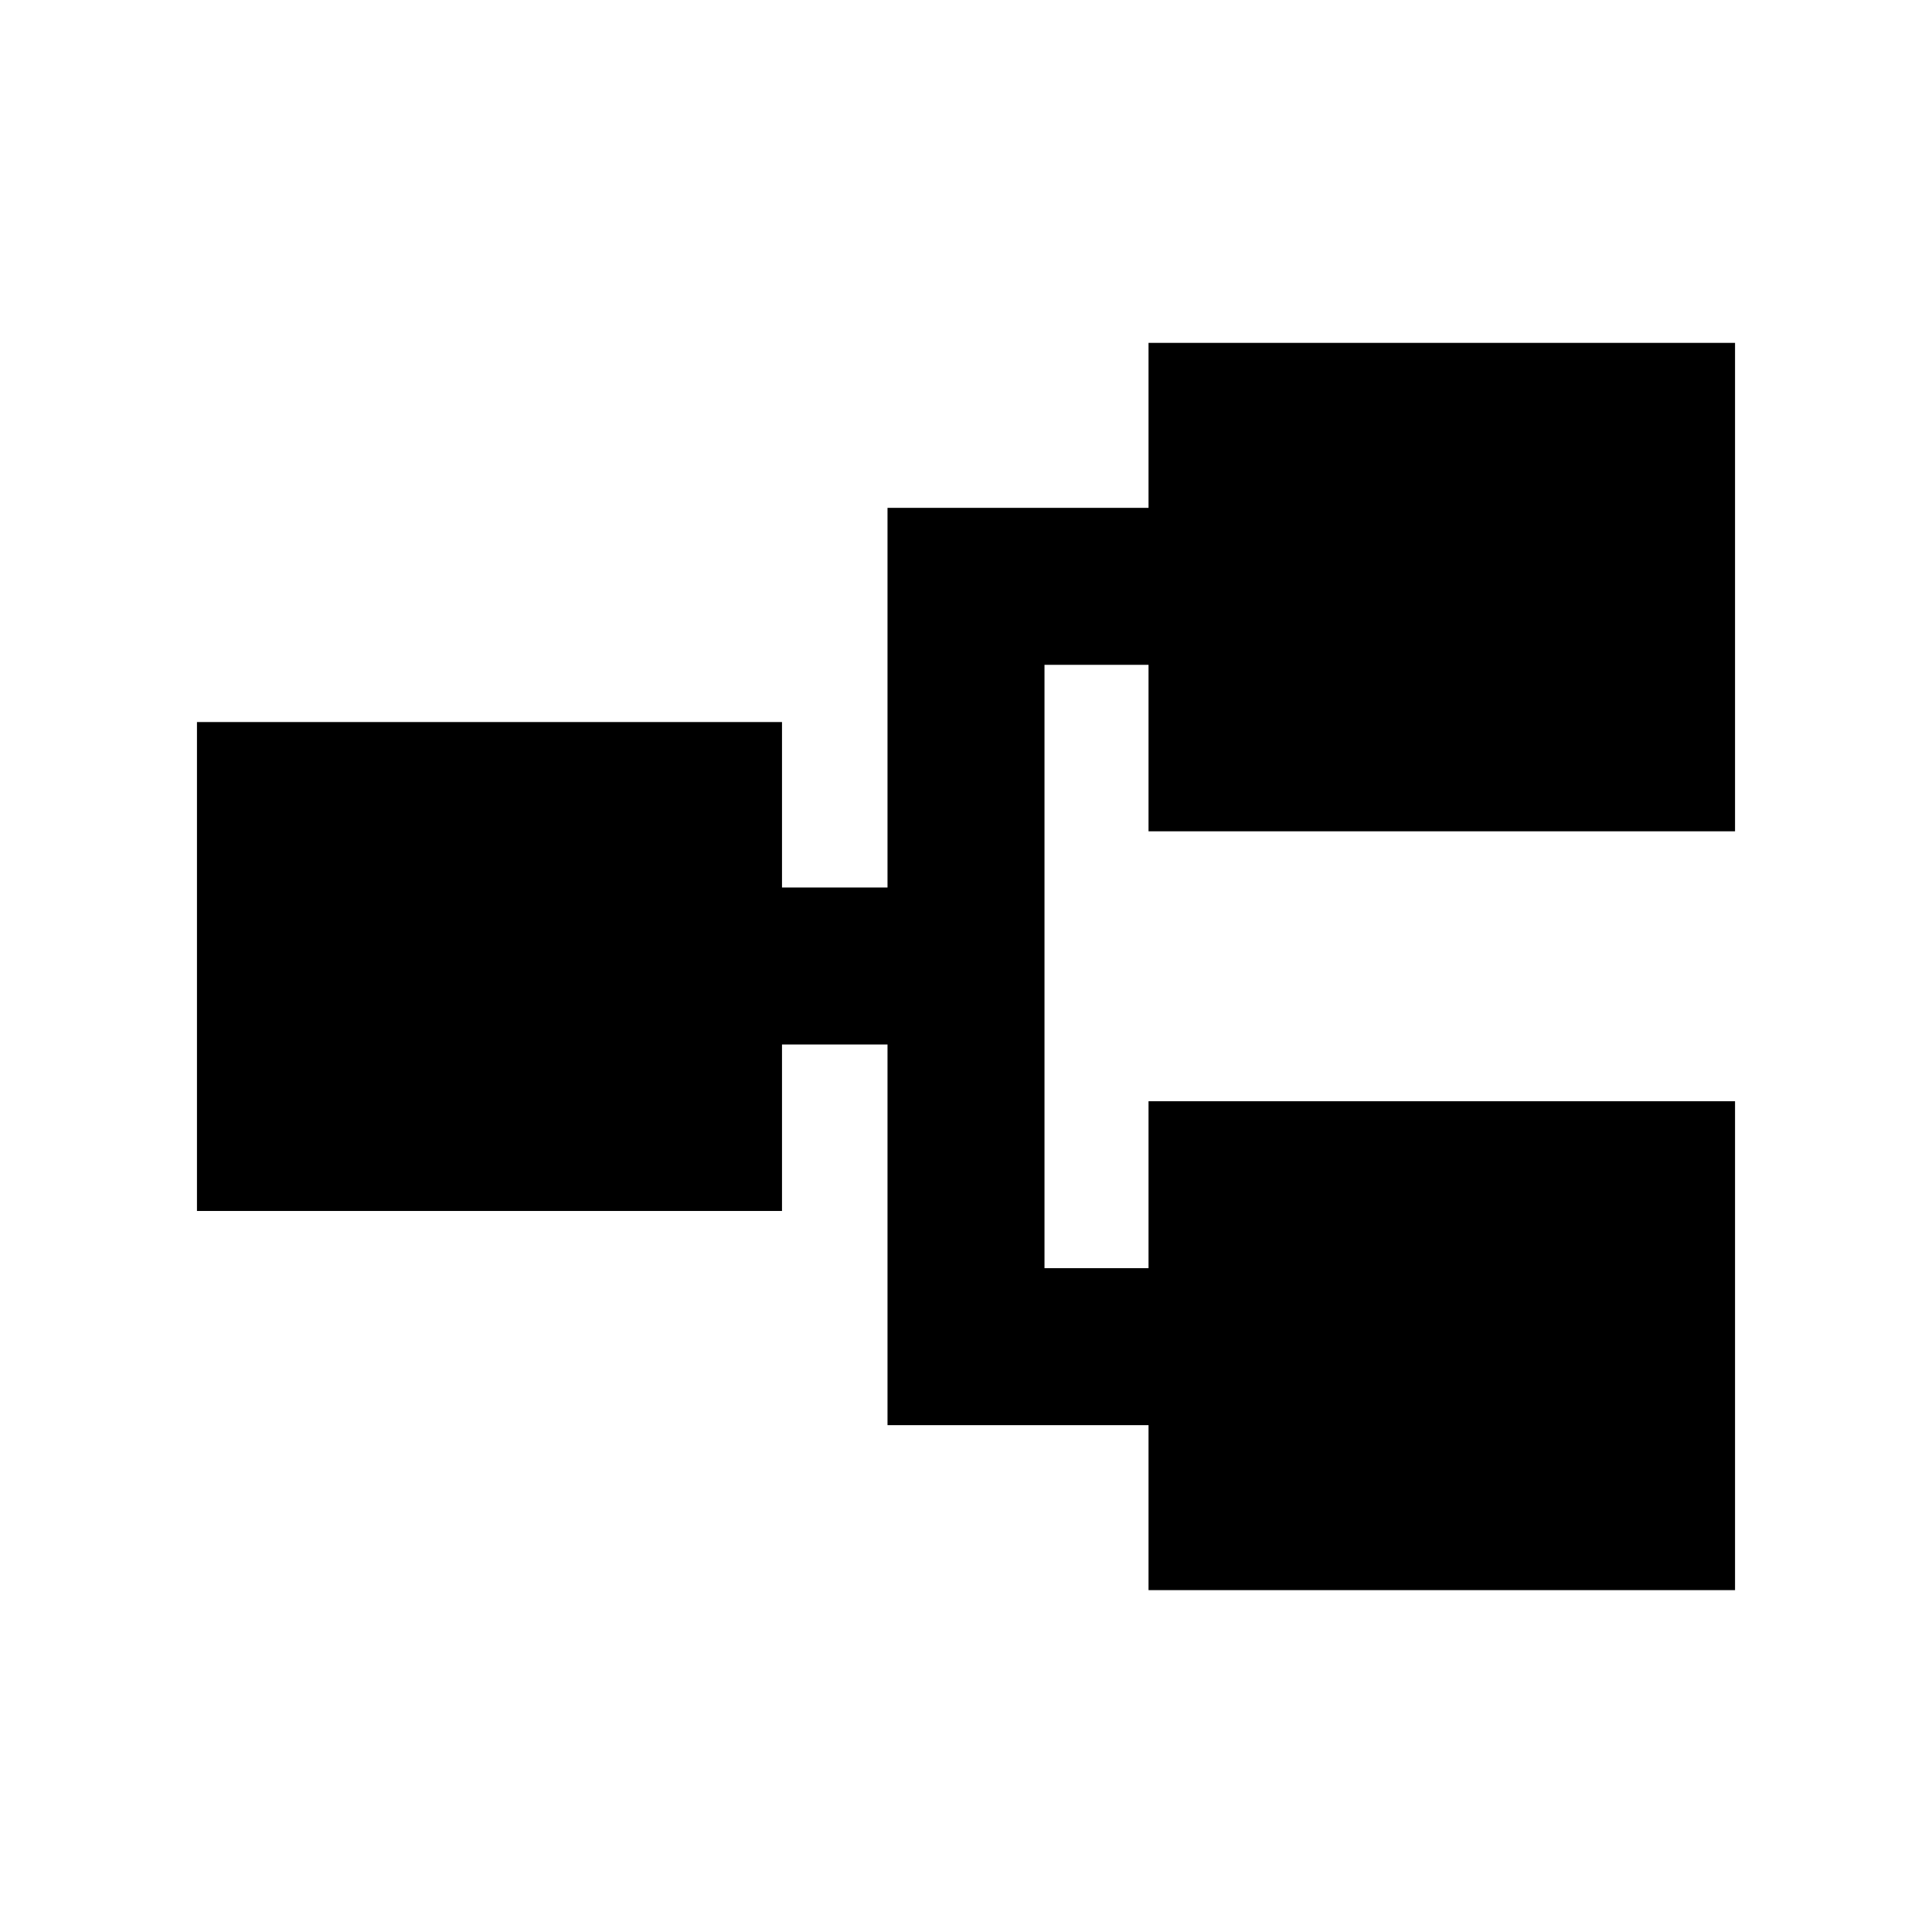 <svg xmlns="http://www.w3.org/2000/svg" height="20" viewBox="0 -960 960 960" width="20"><path d="M570.7-169.87v-81.98H441V-441h-52.43v82.72H97.87v-242.94h290.7V-519H441v-188.65h129.7v-81.98h291.43v242.7H570.7v-82.72H519v299.8h51.7v-82.95h291.43v242.93H570.7Z"/></svg>